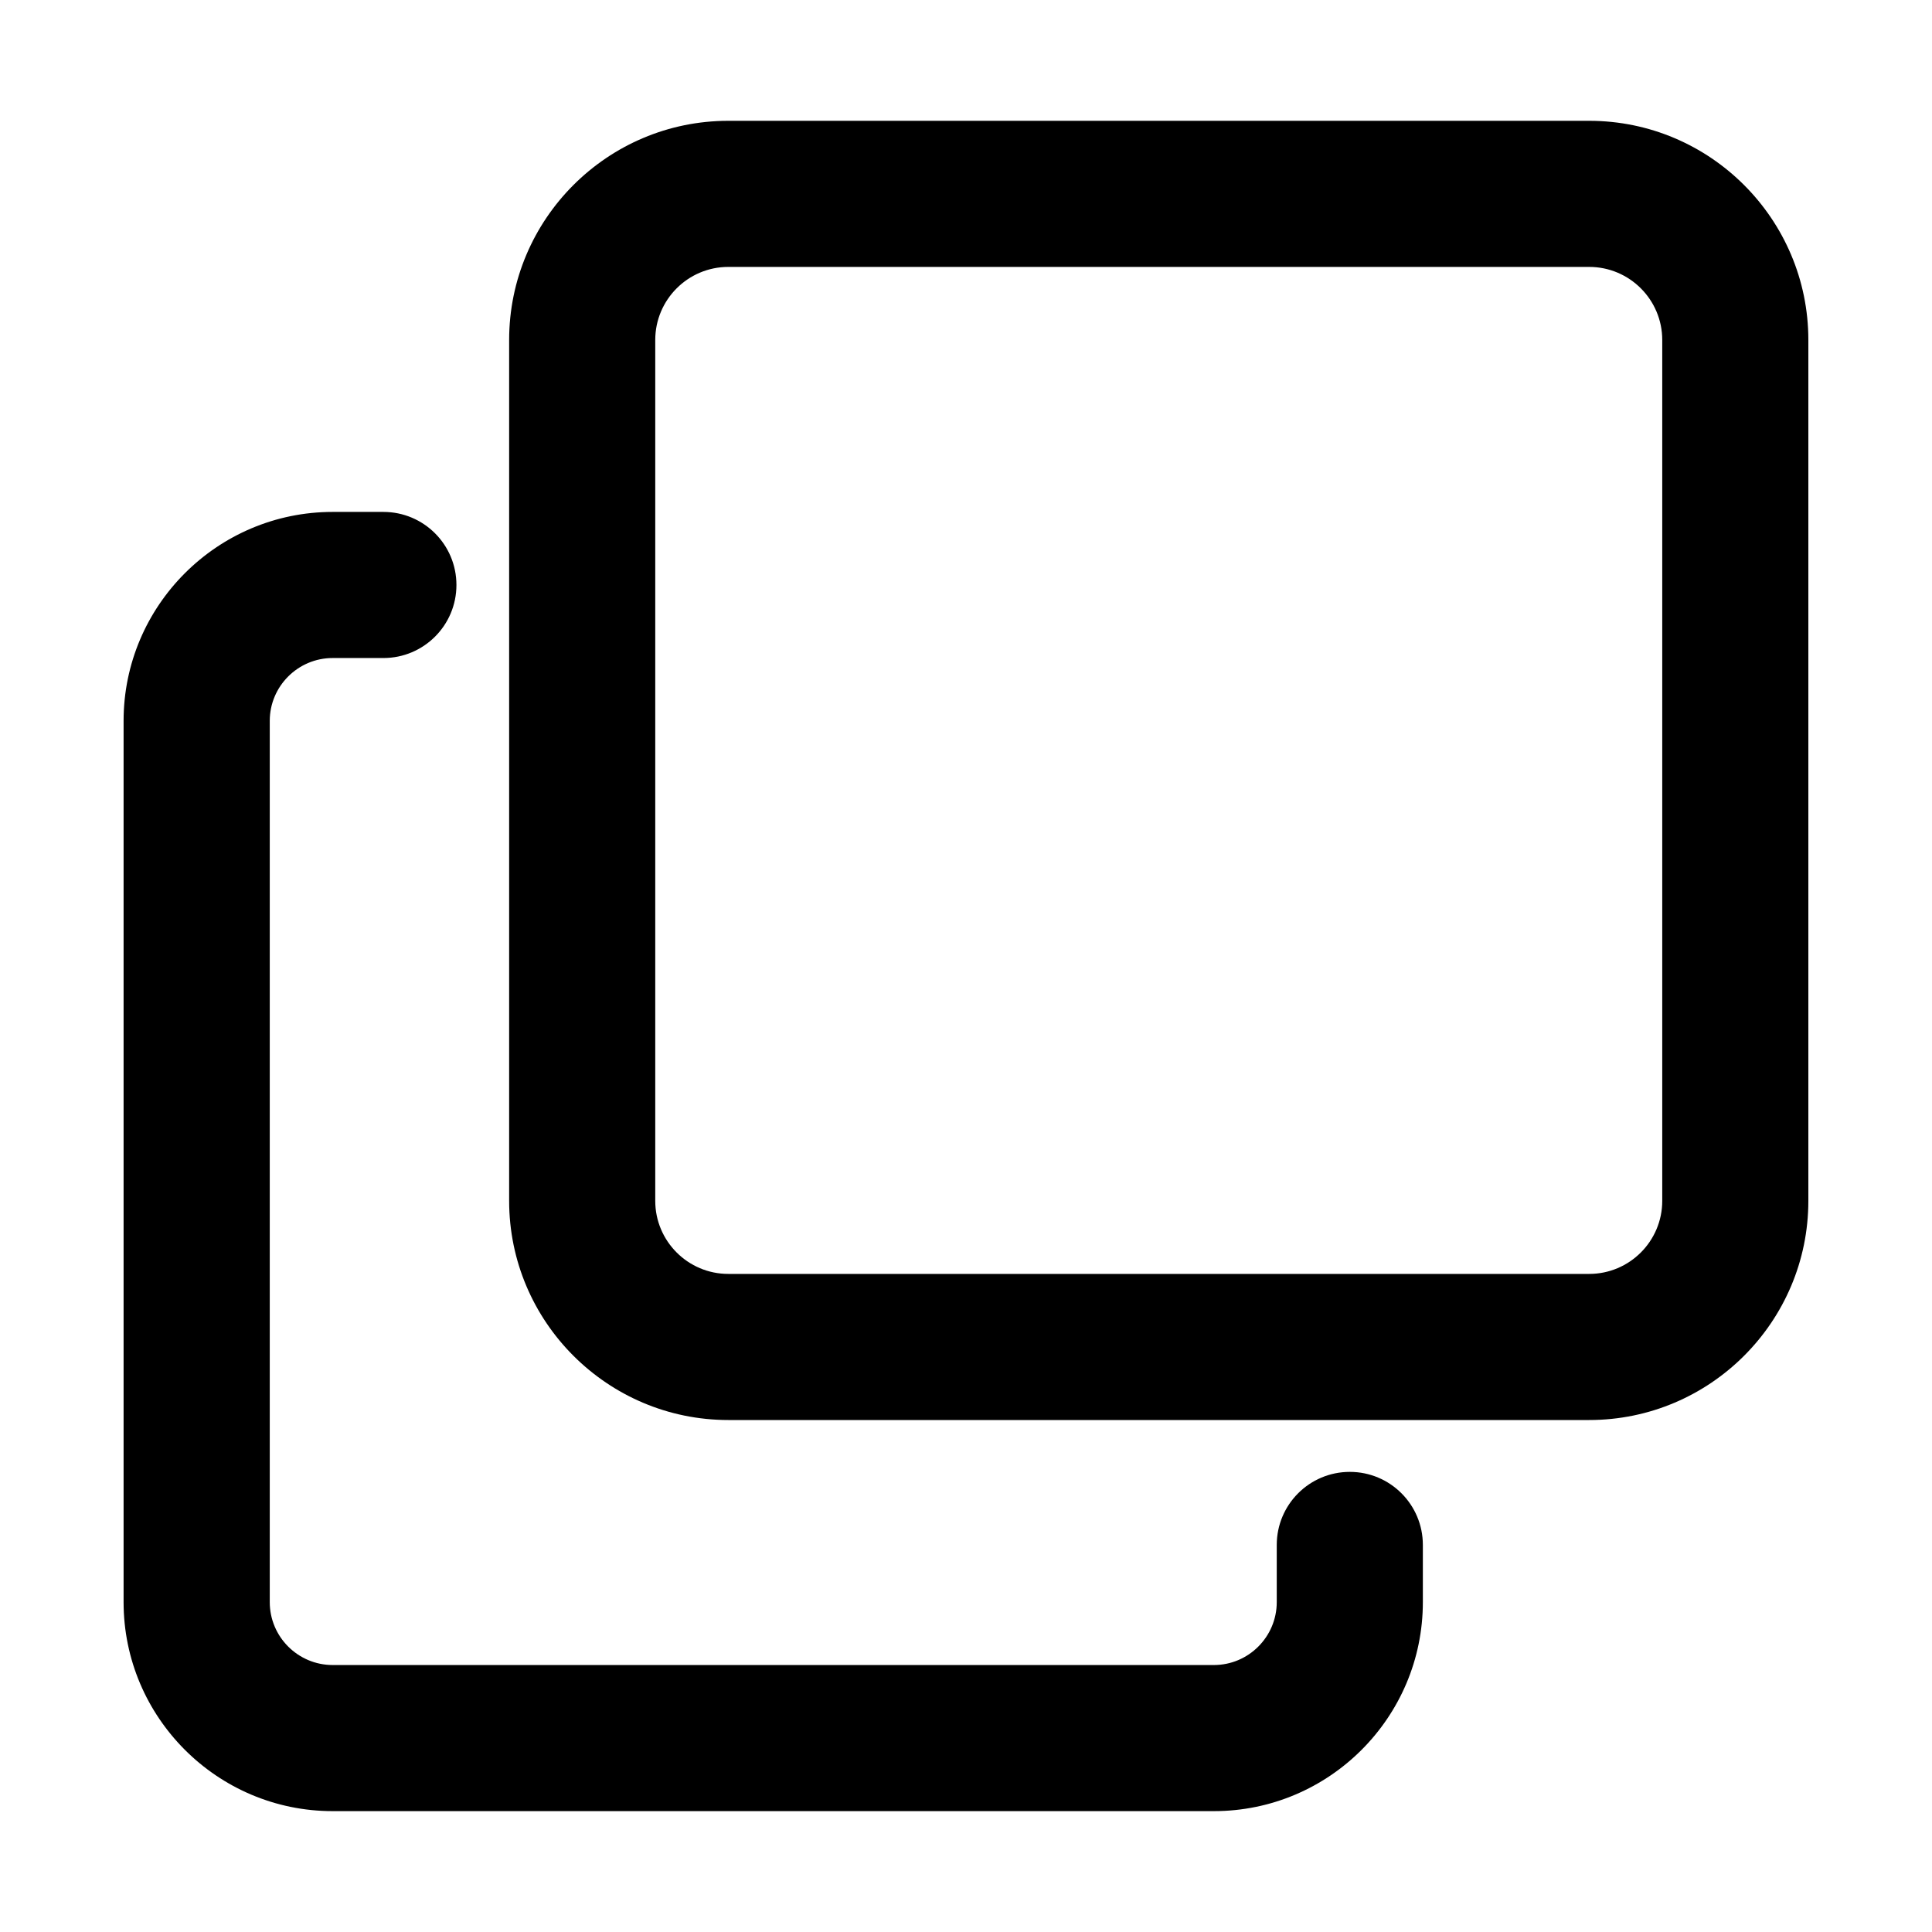 <!-- Generated by IcoMoon.io -->
<svg version="1.1" xmlns="http://www.w3.org/2000/svg" width="32" height="32" viewBox="0 0 32 32">
<title>copy</title>
<path d="M22.357 24.379c-0.669 0-1.21 0.542-1.21 1.21v0.947c0 0.574-0.467 1.042-1.041 1.042h-14.596c-0.574 0-1.042-0.467-1.042-1.042v-14.596c0-0.574 0.468-1.041 1.042-1.041h0.84c0.669 0 1.21-0.542 1.21-1.21s-0.541-1.21-1.21-1.21h-0.84c-1.91 0-3.463 1.553-3.463 3.461v14.596c0 1.909 1.553 3.462 3.463 3.462h14.596c1.909 0 3.461-1.553 3.461-3.462v-0.947c0-0.668-0.541-1.21-1.21-1.21zM26.322 2.001h-14.259c-2.002 0-3.63 1.628-3.63 3.63v14.259c0 2.002 1.629 3.63 3.63 3.63h14.259c2.002 0 3.63-1.628 3.63-3.63v-14.259c0-2.002-1.628-3.63-3.63-3.63zM27.532 19.89c0 0.667-0.542 1.21-1.21 1.21h-14.259c-0.668 0-1.21-0.543-1.21-1.21v-14.259c0-0.667 0.542-1.21 1.21-1.21h14.259c0.668 0 1.21 0.543 1.21 1.21v14.259z"></path>
</svg>
